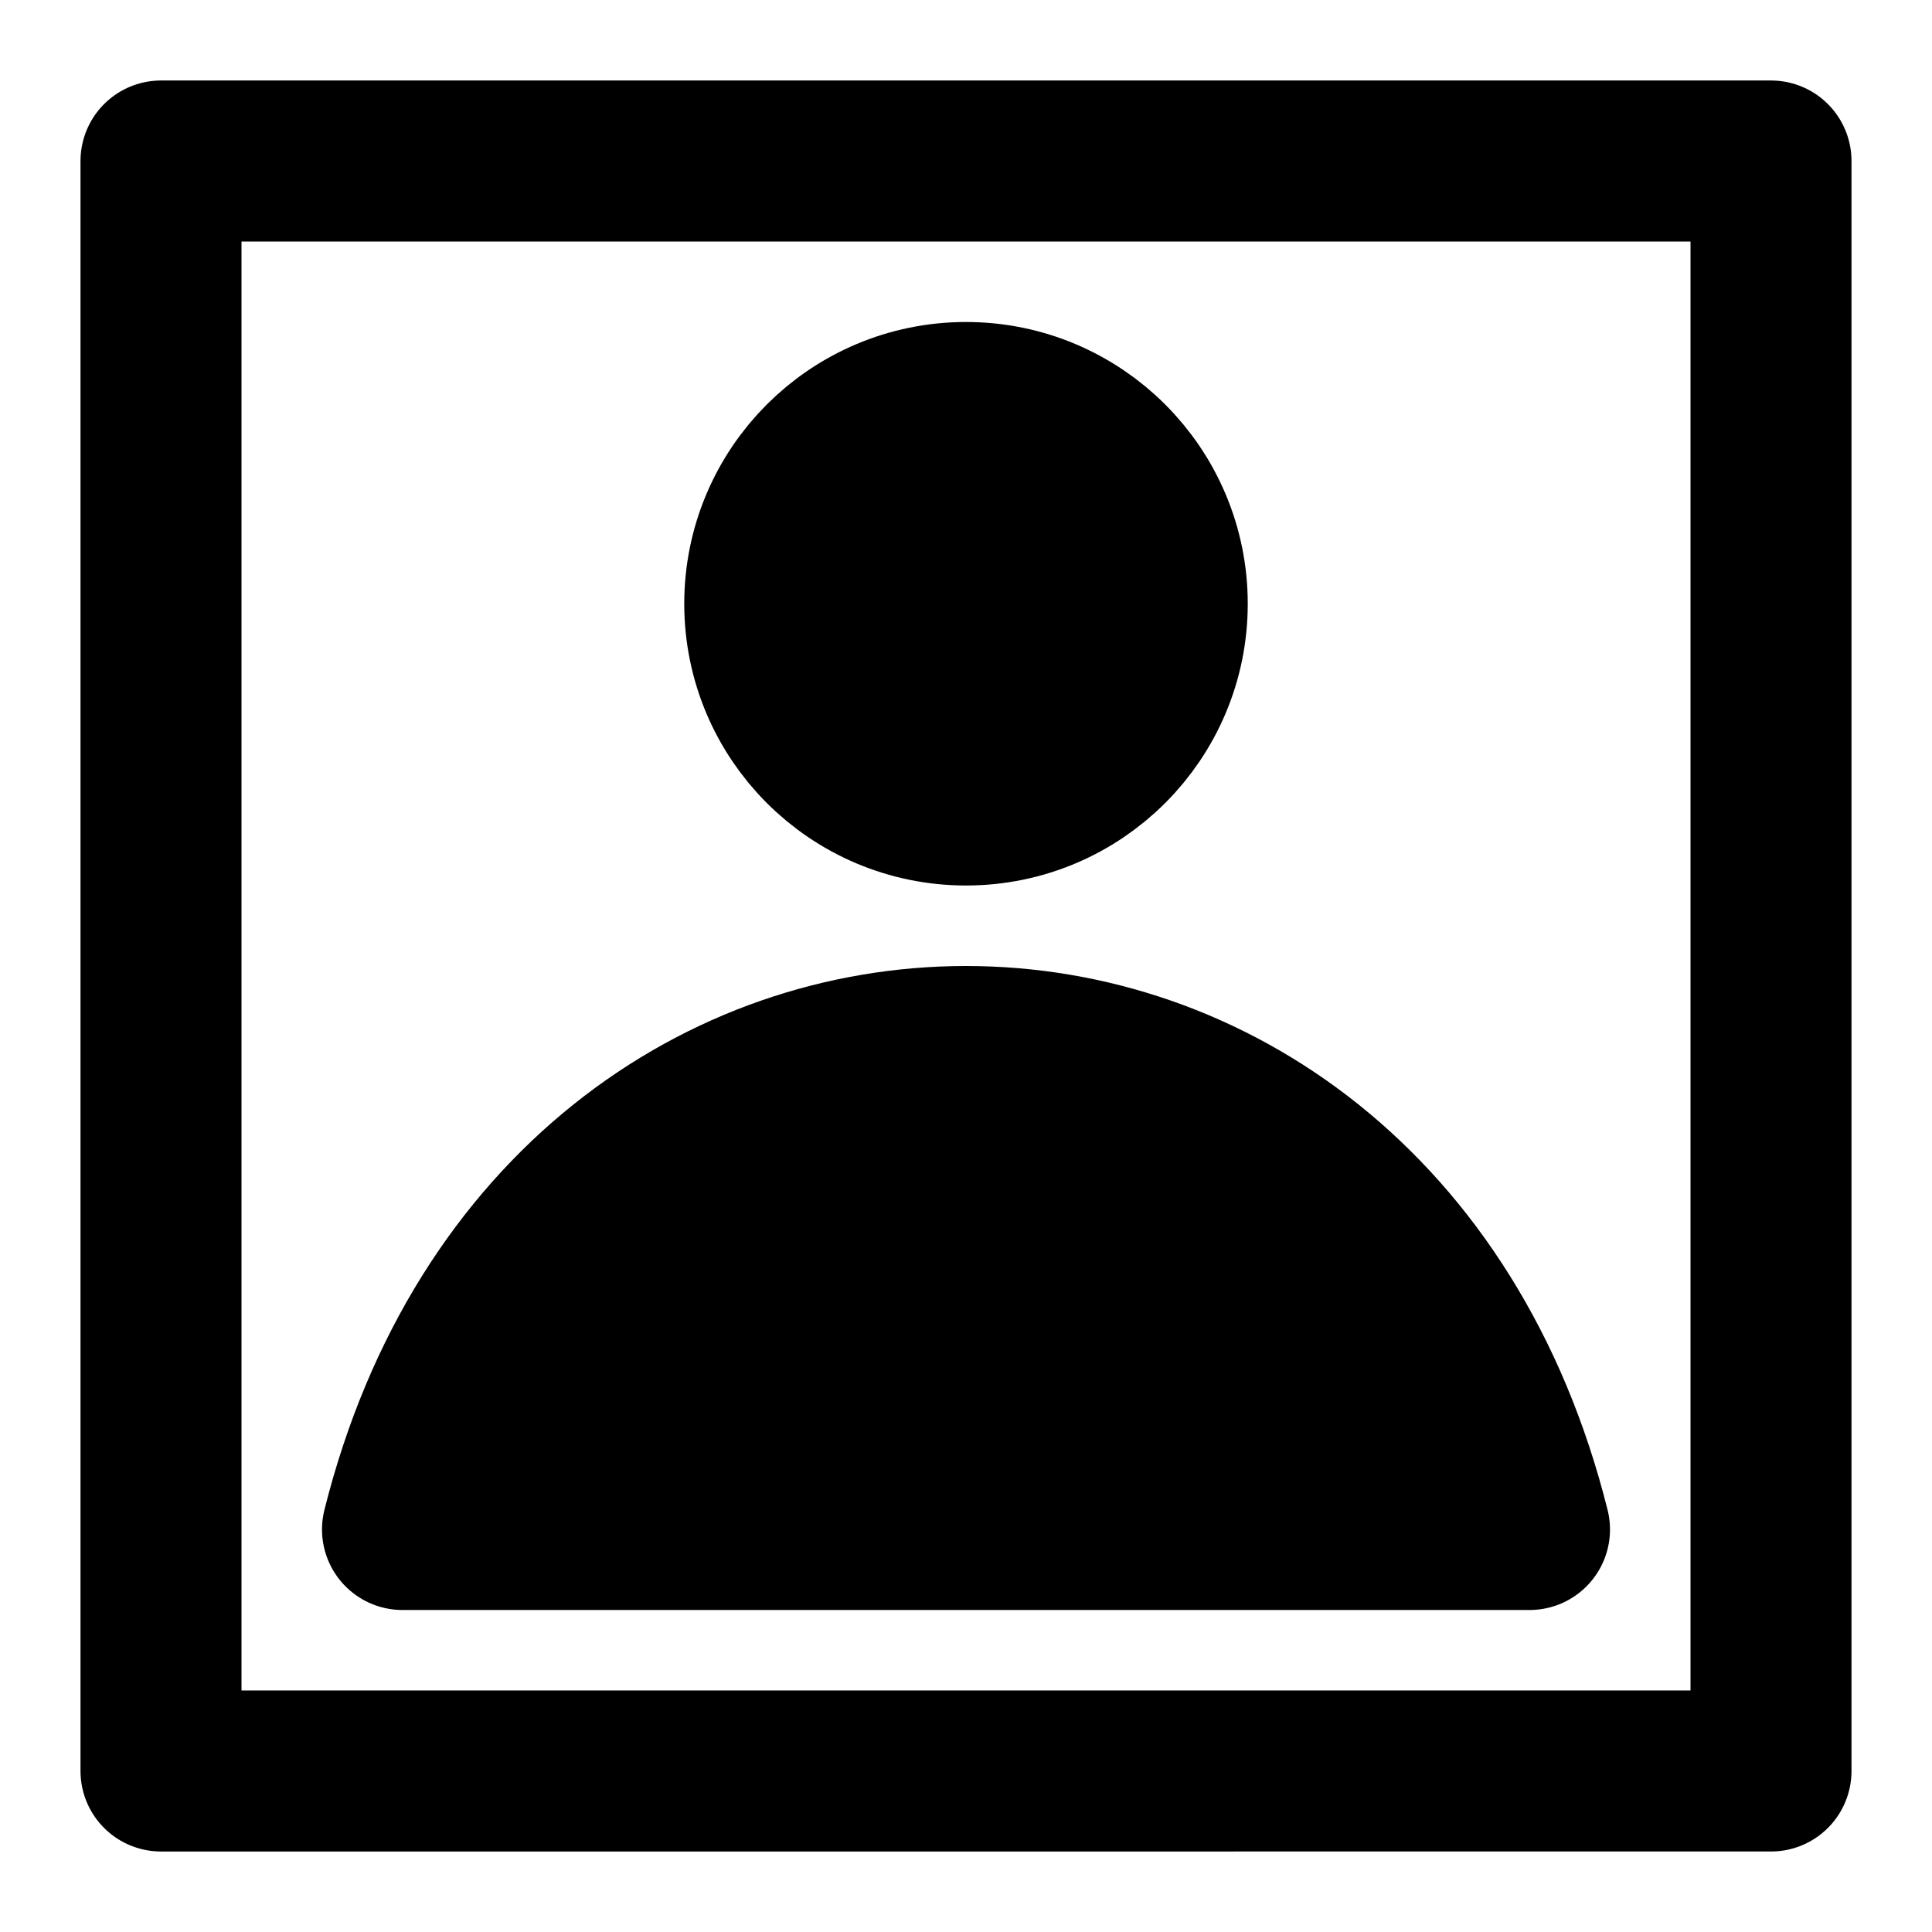 <svg xmlns="http://www.w3.org/2000/svg" width="24" height="24" stroke="#000" stroke-width="2" fill="none" stroke-linejoin="round"><path d="M2 2h20v20H2z"/><g fill="#000"><path d="M5 19c1-4 4-6 7-6s6 2 7 6z"/><circle cx="12" cy="7.5" r="2.5"/></g></svg>
